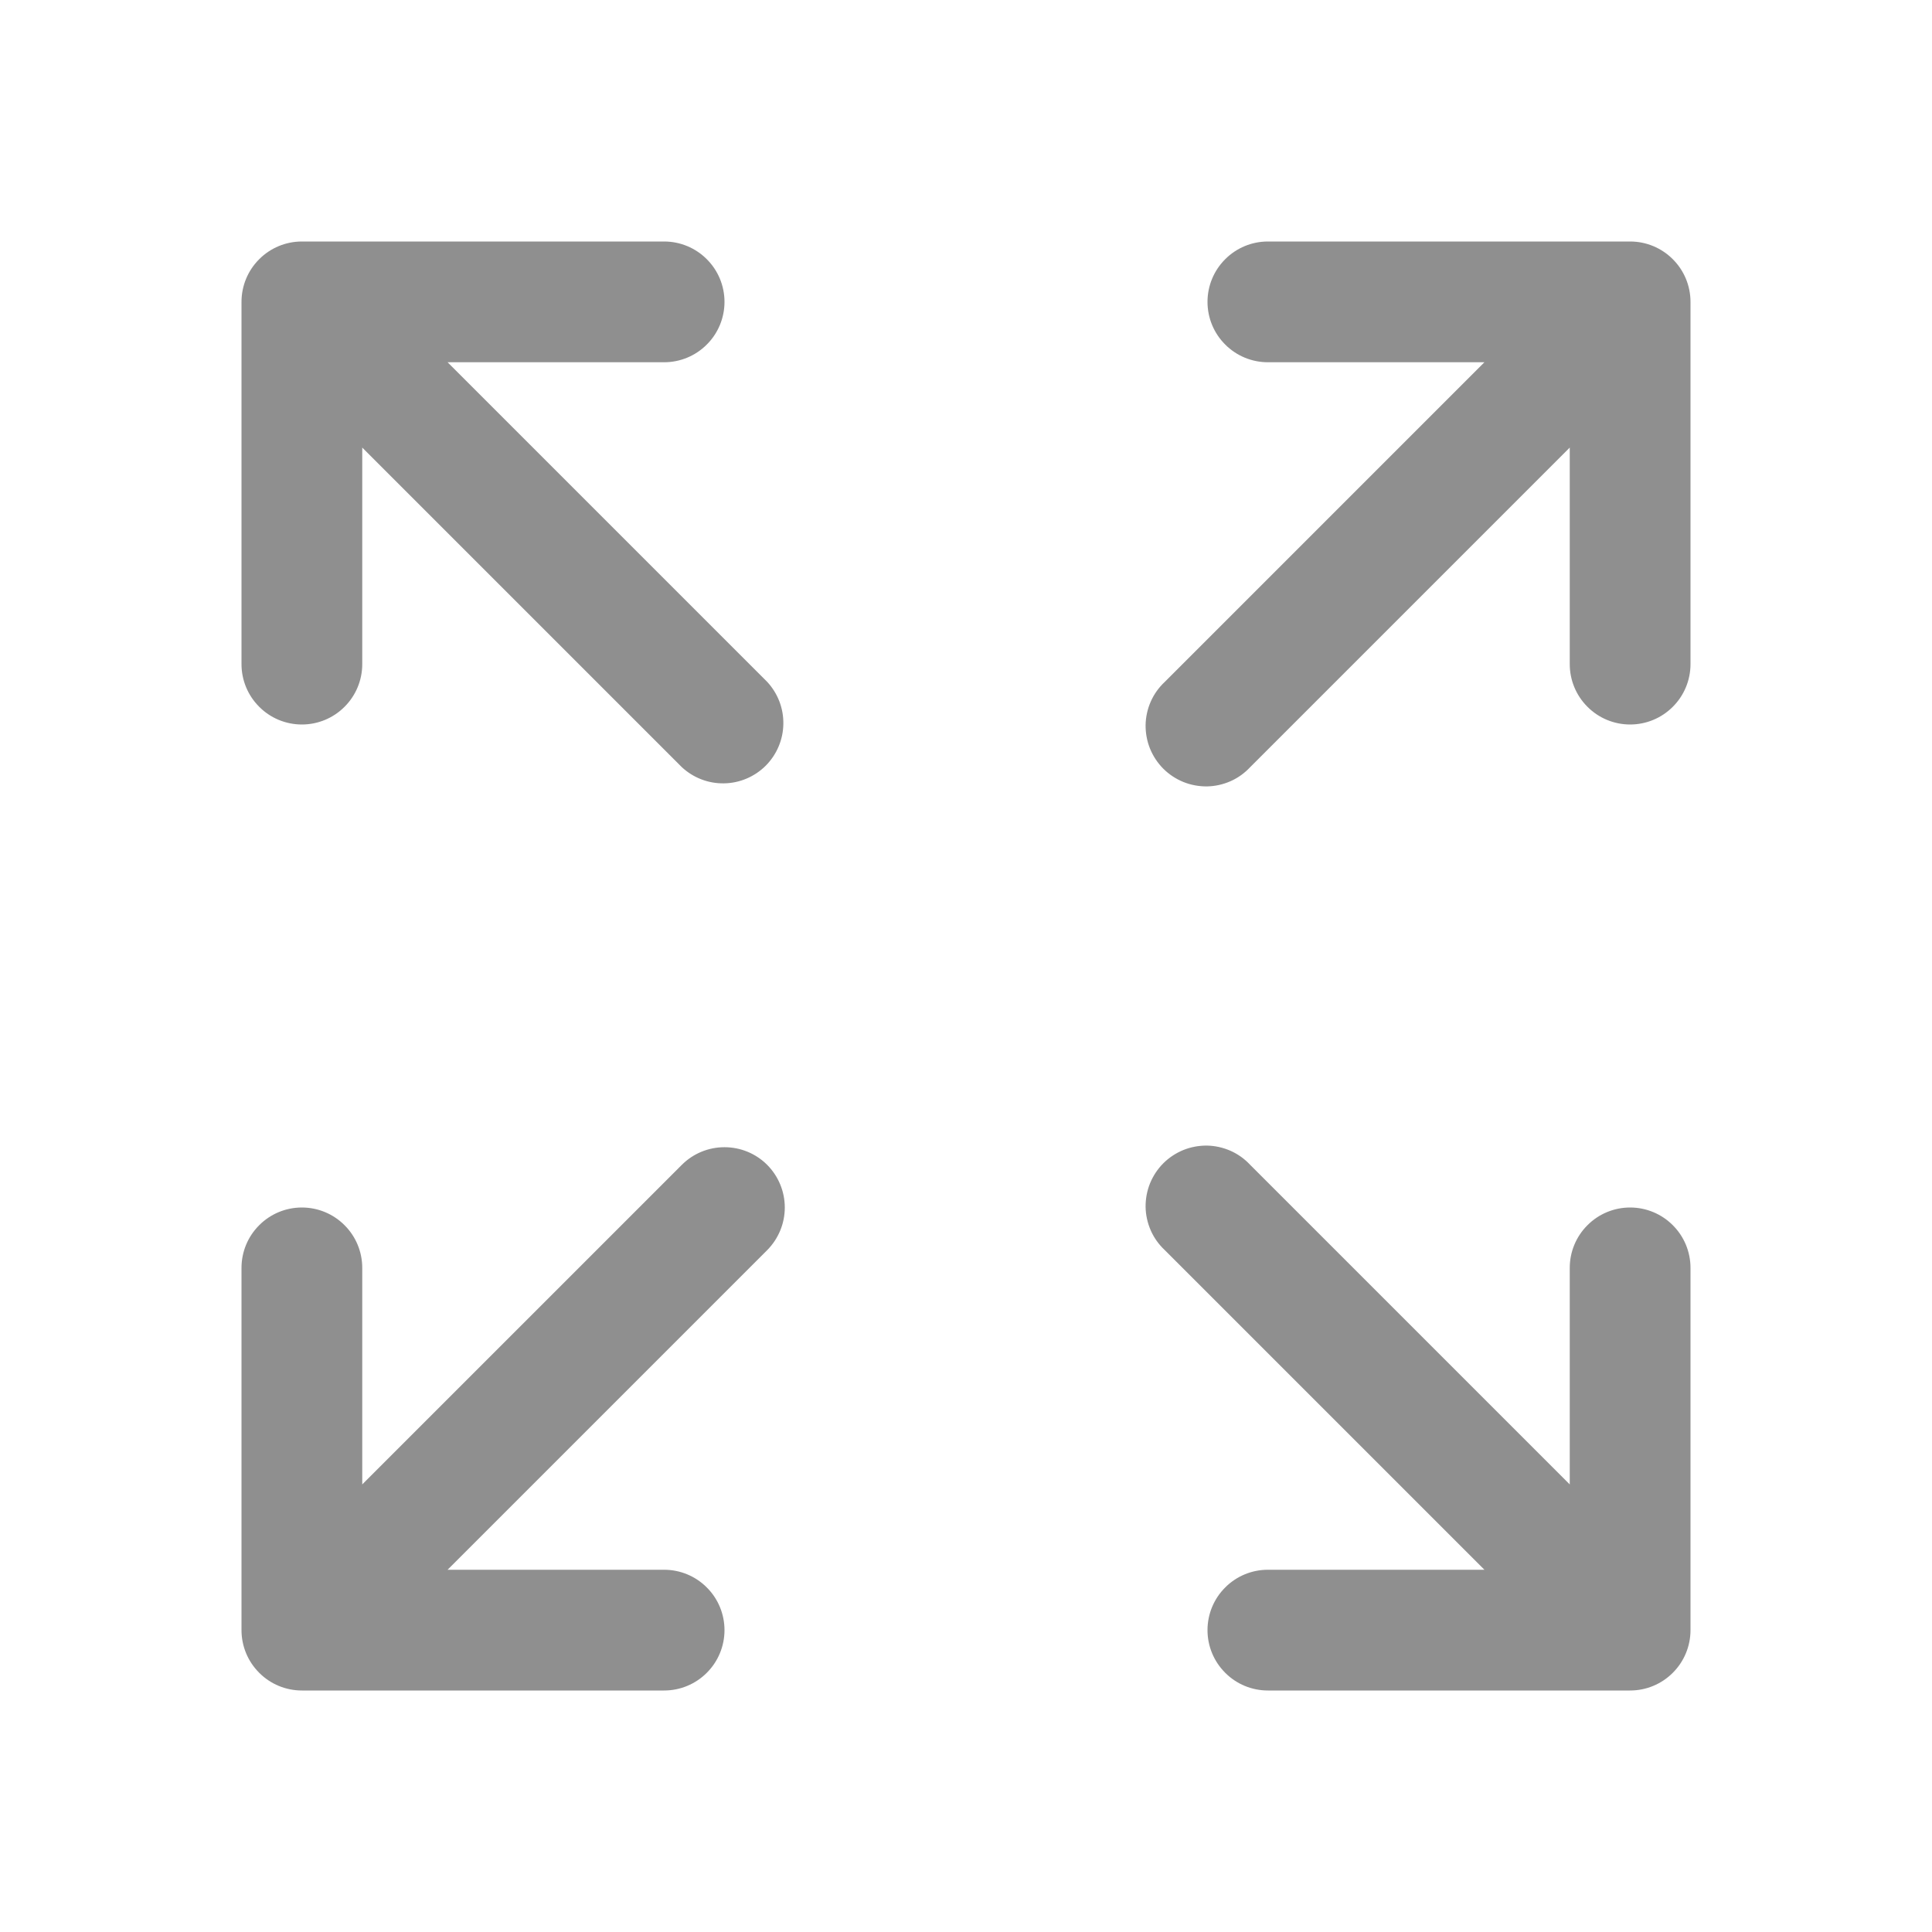 <svg
                width="24"
                height="24"
                viewBox="0 0 24 24"
                fill="none"
                xmlns="http://www.w3.org/2000/svg">
                <path
                  fill-rule="evenodd"
                  clip-rule="evenodd"
                  d="M15 3.75C15 3.551 15.079 3.36 15.22 3.22C15.36 3.079 15.551 3 15.75 3H20.25C20.449 3 20.64 3.079 20.78 3.22C20.921 3.36 21 3.551 21 3.75V8.25C21 8.449 20.921 8.64 20.78 8.78C20.64 8.921 20.449 9 20.25 9C20.051 9 19.86 8.921 19.72 8.78C19.579 8.64 19.5 8.449 19.5 8.25V5.56L15.53 9.53C15.461 9.604 15.379 9.663 15.287 9.704C15.194 9.745 15.095 9.767 14.995 9.769C14.894 9.77 14.794 9.752 14.7 9.714C14.607 9.676 14.522 9.62 14.451 9.549C14.38 9.478 14.324 9.393 14.286 9.3C14.248 9.206 14.23 9.106 14.231 9.005C14.233 8.905 14.255 8.805 14.296 8.713C14.337 8.621 14.396 8.539 14.47 8.47L18.44 4.5H15.75C15.551 4.5 15.36 4.421 15.22 4.28C15.079 4.14 15 3.949 15 3.75ZM3 3.75C3 3.551 3.079 3.36 3.22 3.22C3.36 3.079 3.551 3 3.75 3H8.25C8.449 3 8.64 3.079 8.78 3.22C8.921 3.36 9 3.551 9 3.75C9 3.949 8.921 4.14 8.78 4.28C8.64 4.421 8.449 4.5 8.25 4.5H5.56L9.53 8.47C9.662 8.612 9.735 8.8 9.731 8.995C9.728 9.189 9.649 9.374 9.512 9.512C9.374 9.649 9.189 9.728 8.995 9.731C8.8 9.735 8.612 9.662 8.47 9.53L4.5 5.56V8.25C4.5 8.449 4.421 8.64 4.28 8.78C4.14 8.921 3.949 9 3.75 9C3.551 9 3.36 8.921 3.22 8.78C3.079 8.64 3 8.449 3 8.25V3.75ZM14.47 15.53C14.396 15.461 14.337 15.379 14.296 15.287C14.255 15.194 14.233 15.095 14.231 14.995C14.23 14.894 14.248 14.794 14.286 14.7C14.324 14.607 14.38 14.522 14.451 14.451C14.522 14.38 14.607 14.324 14.7 14.286C14.794 14.248 14.894 14.23 14.995 14.231C15.095 14.233 15.194 14.255 15.287 14.296C15.379 14.337 15.461 14.396 15.53 14.47L19.5 18.44V15.75C19.5 15.551 19.579 15.36 19.72 15.22C19.86 15.079 20.051 15 20.25 15C20.449 15 20.64 15.079 20.78 15.22C20.921 15.36 21 15.551 21 15.75V20.25C21 20.449 20.921 20.64 20.78 20.78C20.64 20.921 20.449 21 20.25 21H15.75C15.551 21 15.36 20.921 15.22 20.78C15.079 20.64 15 20.449 15 20.25C15 20.051 15.079 19.86 15.22 19.72C15.36 19.579 15.551 19.5 15.75 19.5H18.44L14.47 15.53ZM9.53 14.47C9.67 14.611 9.749 14.801 9.749 15C9.749 15.199 9.67 15.389 9.53 15.53L5.56 19.5H8.25C8.449 19.5 8.64 19.579 8.78 19.72C8.921 19.86 9 20.051 9 20.25C9 20.449 8.921 20.64 8.78 20.78C8.64 20.921 8.449 21 8.25 21H3.75C3.551 21 3.36 20.921 3.22 20.78C3.079 20.64 3 20.449 3 20.25V15.75C3 15.551 3.079 15.36 3.22 15.22C3.36 15.079 3.551 15 3.75 15C3.949 15 4.14 15.079 4.28 15.22C4.421 15.36 4.5 15.551 4.5 15.75V18.44L8.47 14.47C8.611 14.329 8.801 14.251 9 14.251C9.199 14.251 9.389 14.329 9.53 14.47Z"
                  fill="#8F8F8F"
                />
              </svg>
